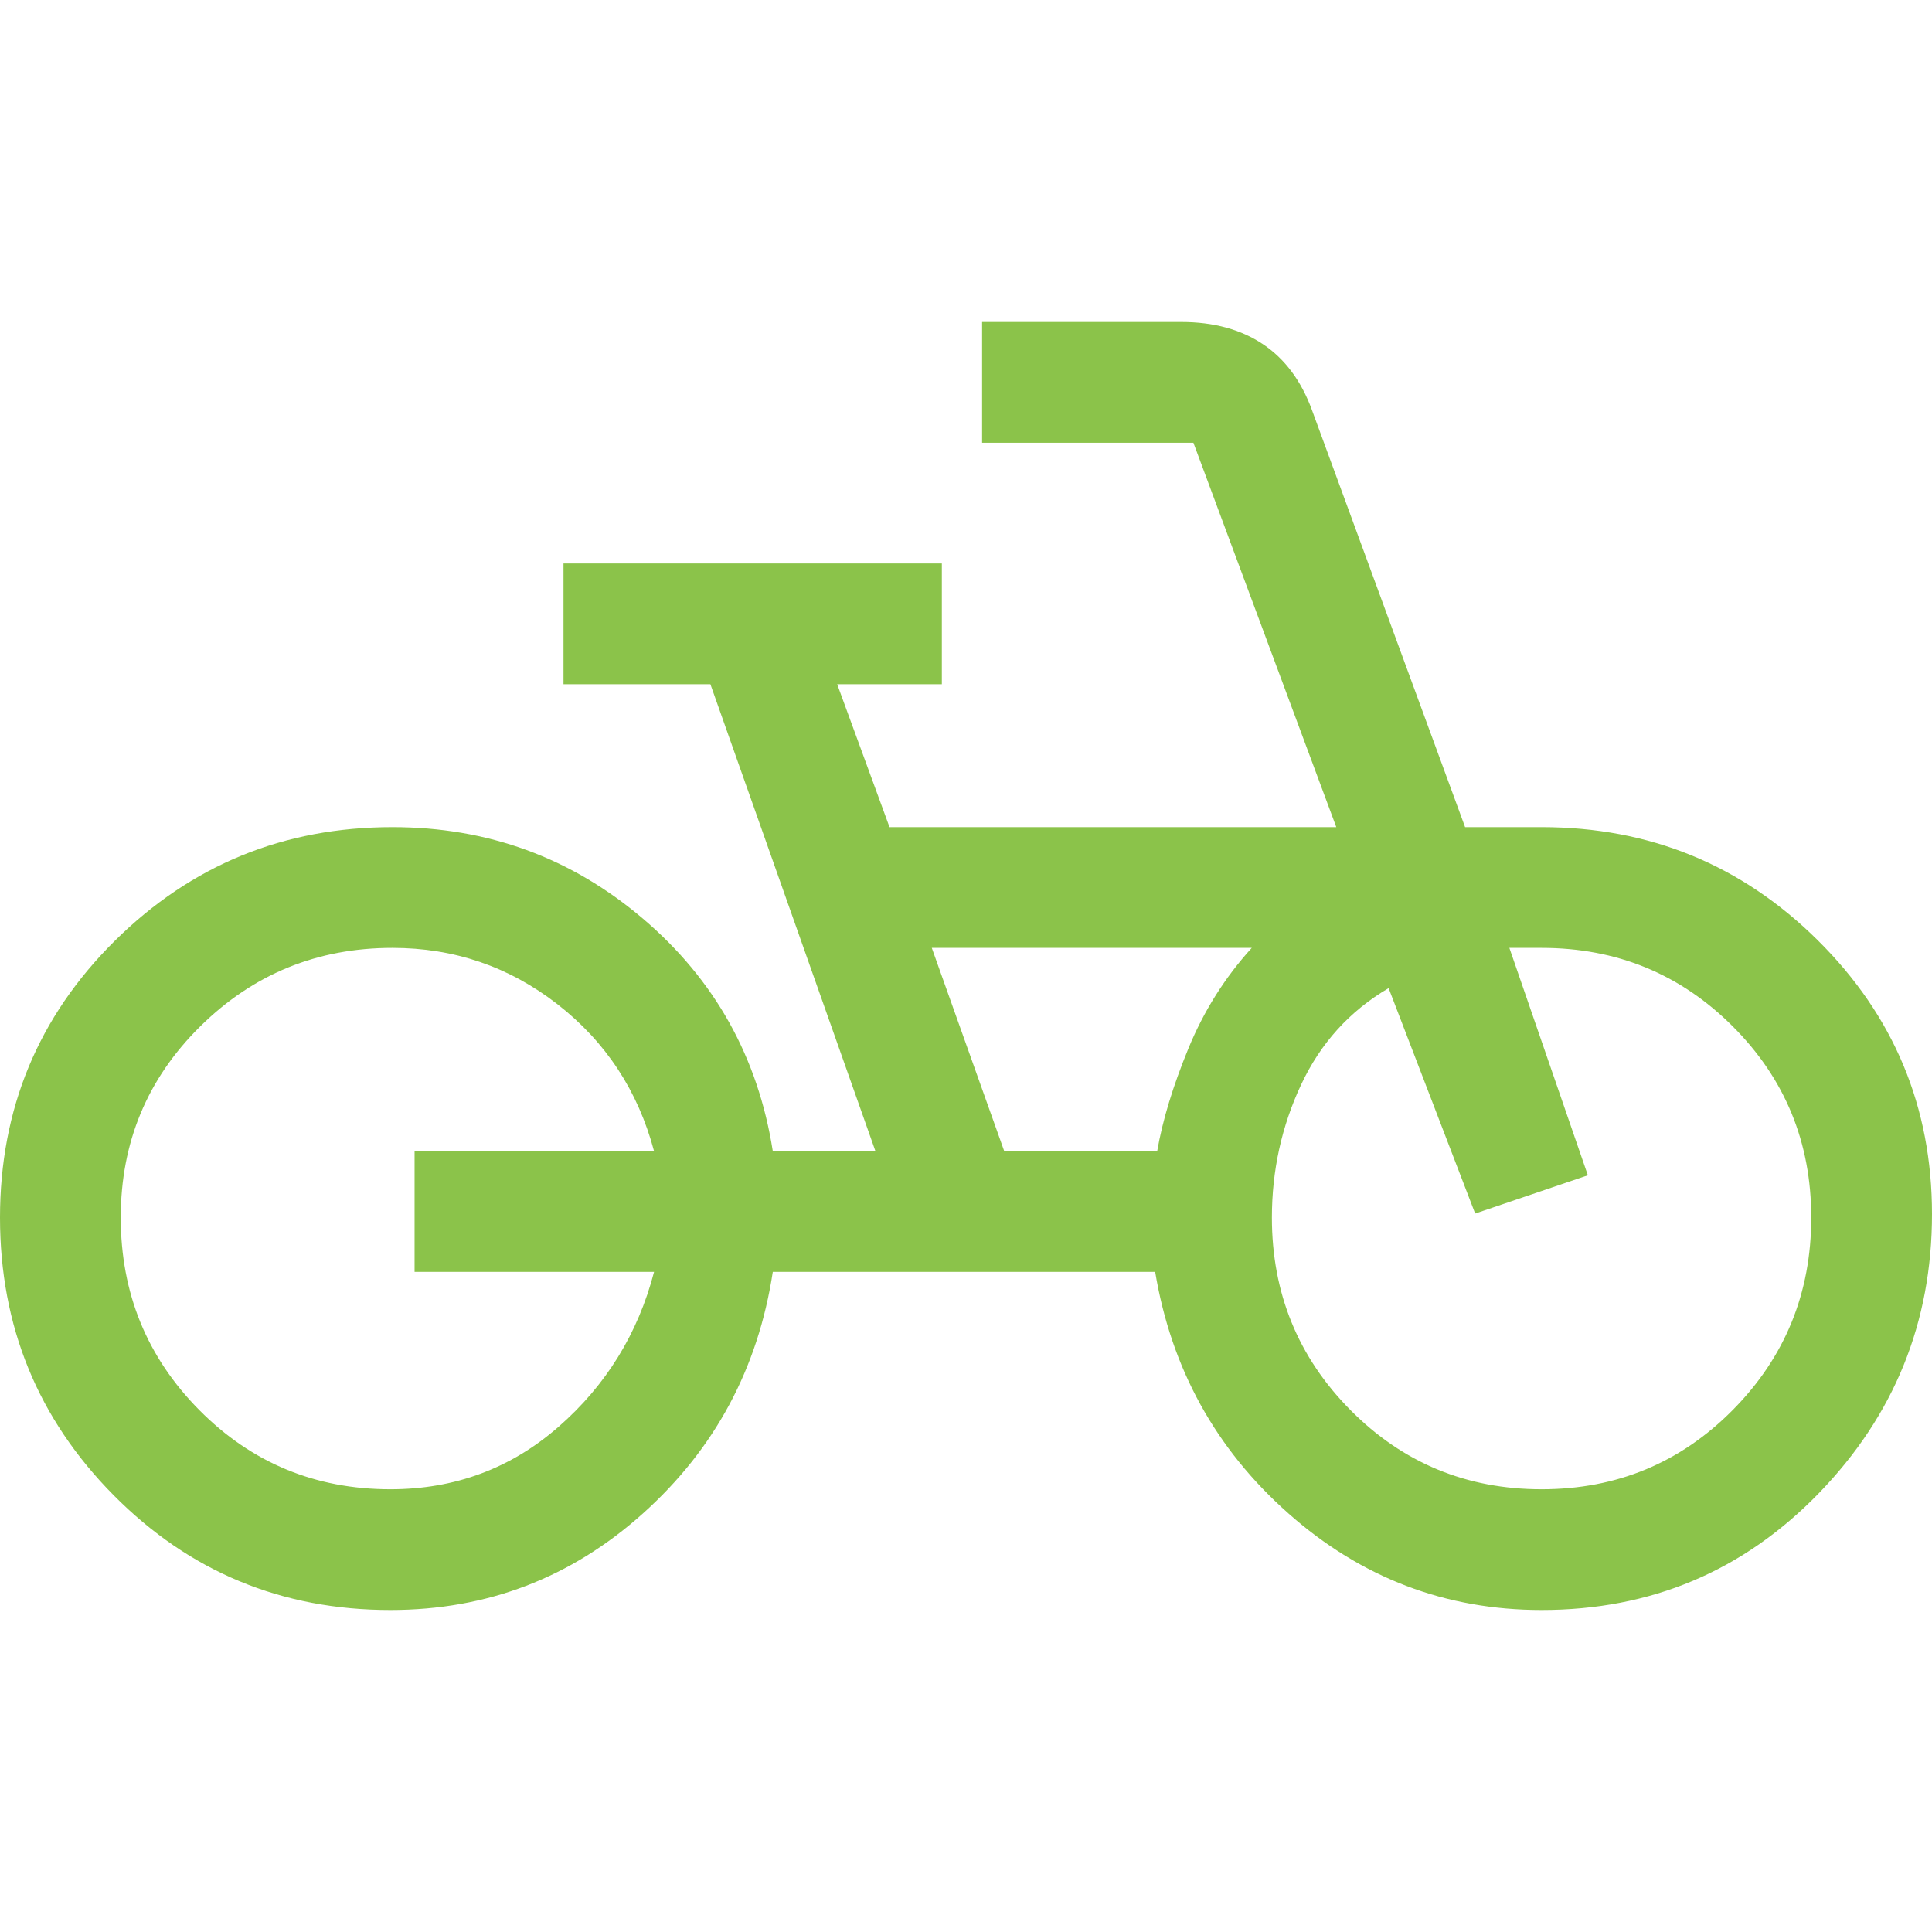 <svg xmlns="http://www.w3.org/2000/svg" height="48" viewBox="0 96 960 960" width="48"><path d="M194 896q-81 0-137.5-57T0 701q0-81 57.038-137.5Q114.075 507 195 507q71 0 124.5 45.5T384 668h51l-82-232h-73v-60h188v60h-52l26 71h222l-71-191H488v-60h99q24 0 40.5 11t24.5 33l76 207h38q80.51 0 137.255 56.234Q960 619.468 960 699.254 960 780 903.74 838 847.48 896 766 896q-71.602 0-125.801-48T574 728H384q-11 72-64.5 120T194 896Zm0-60q48 0 83.5-31t47.5-77H206v-60h119q-12-45-48-73t-82-28q-56 0-95.5 39T60 701q0 56.25 39 95.625T194 836Zm305-168h76q4-23 15.5-51t31.5-50H463l36 101Zm267 168q56 0 95-39.375T900 701q0-56-39-95t-95-39h-16l39 113-56 19-43-112q-29 17-43.5 48T632 701q0 56.25 39 95.625T766 836ZM193 701Zm573 0Z" fill="#8bc34a"/></svg>
